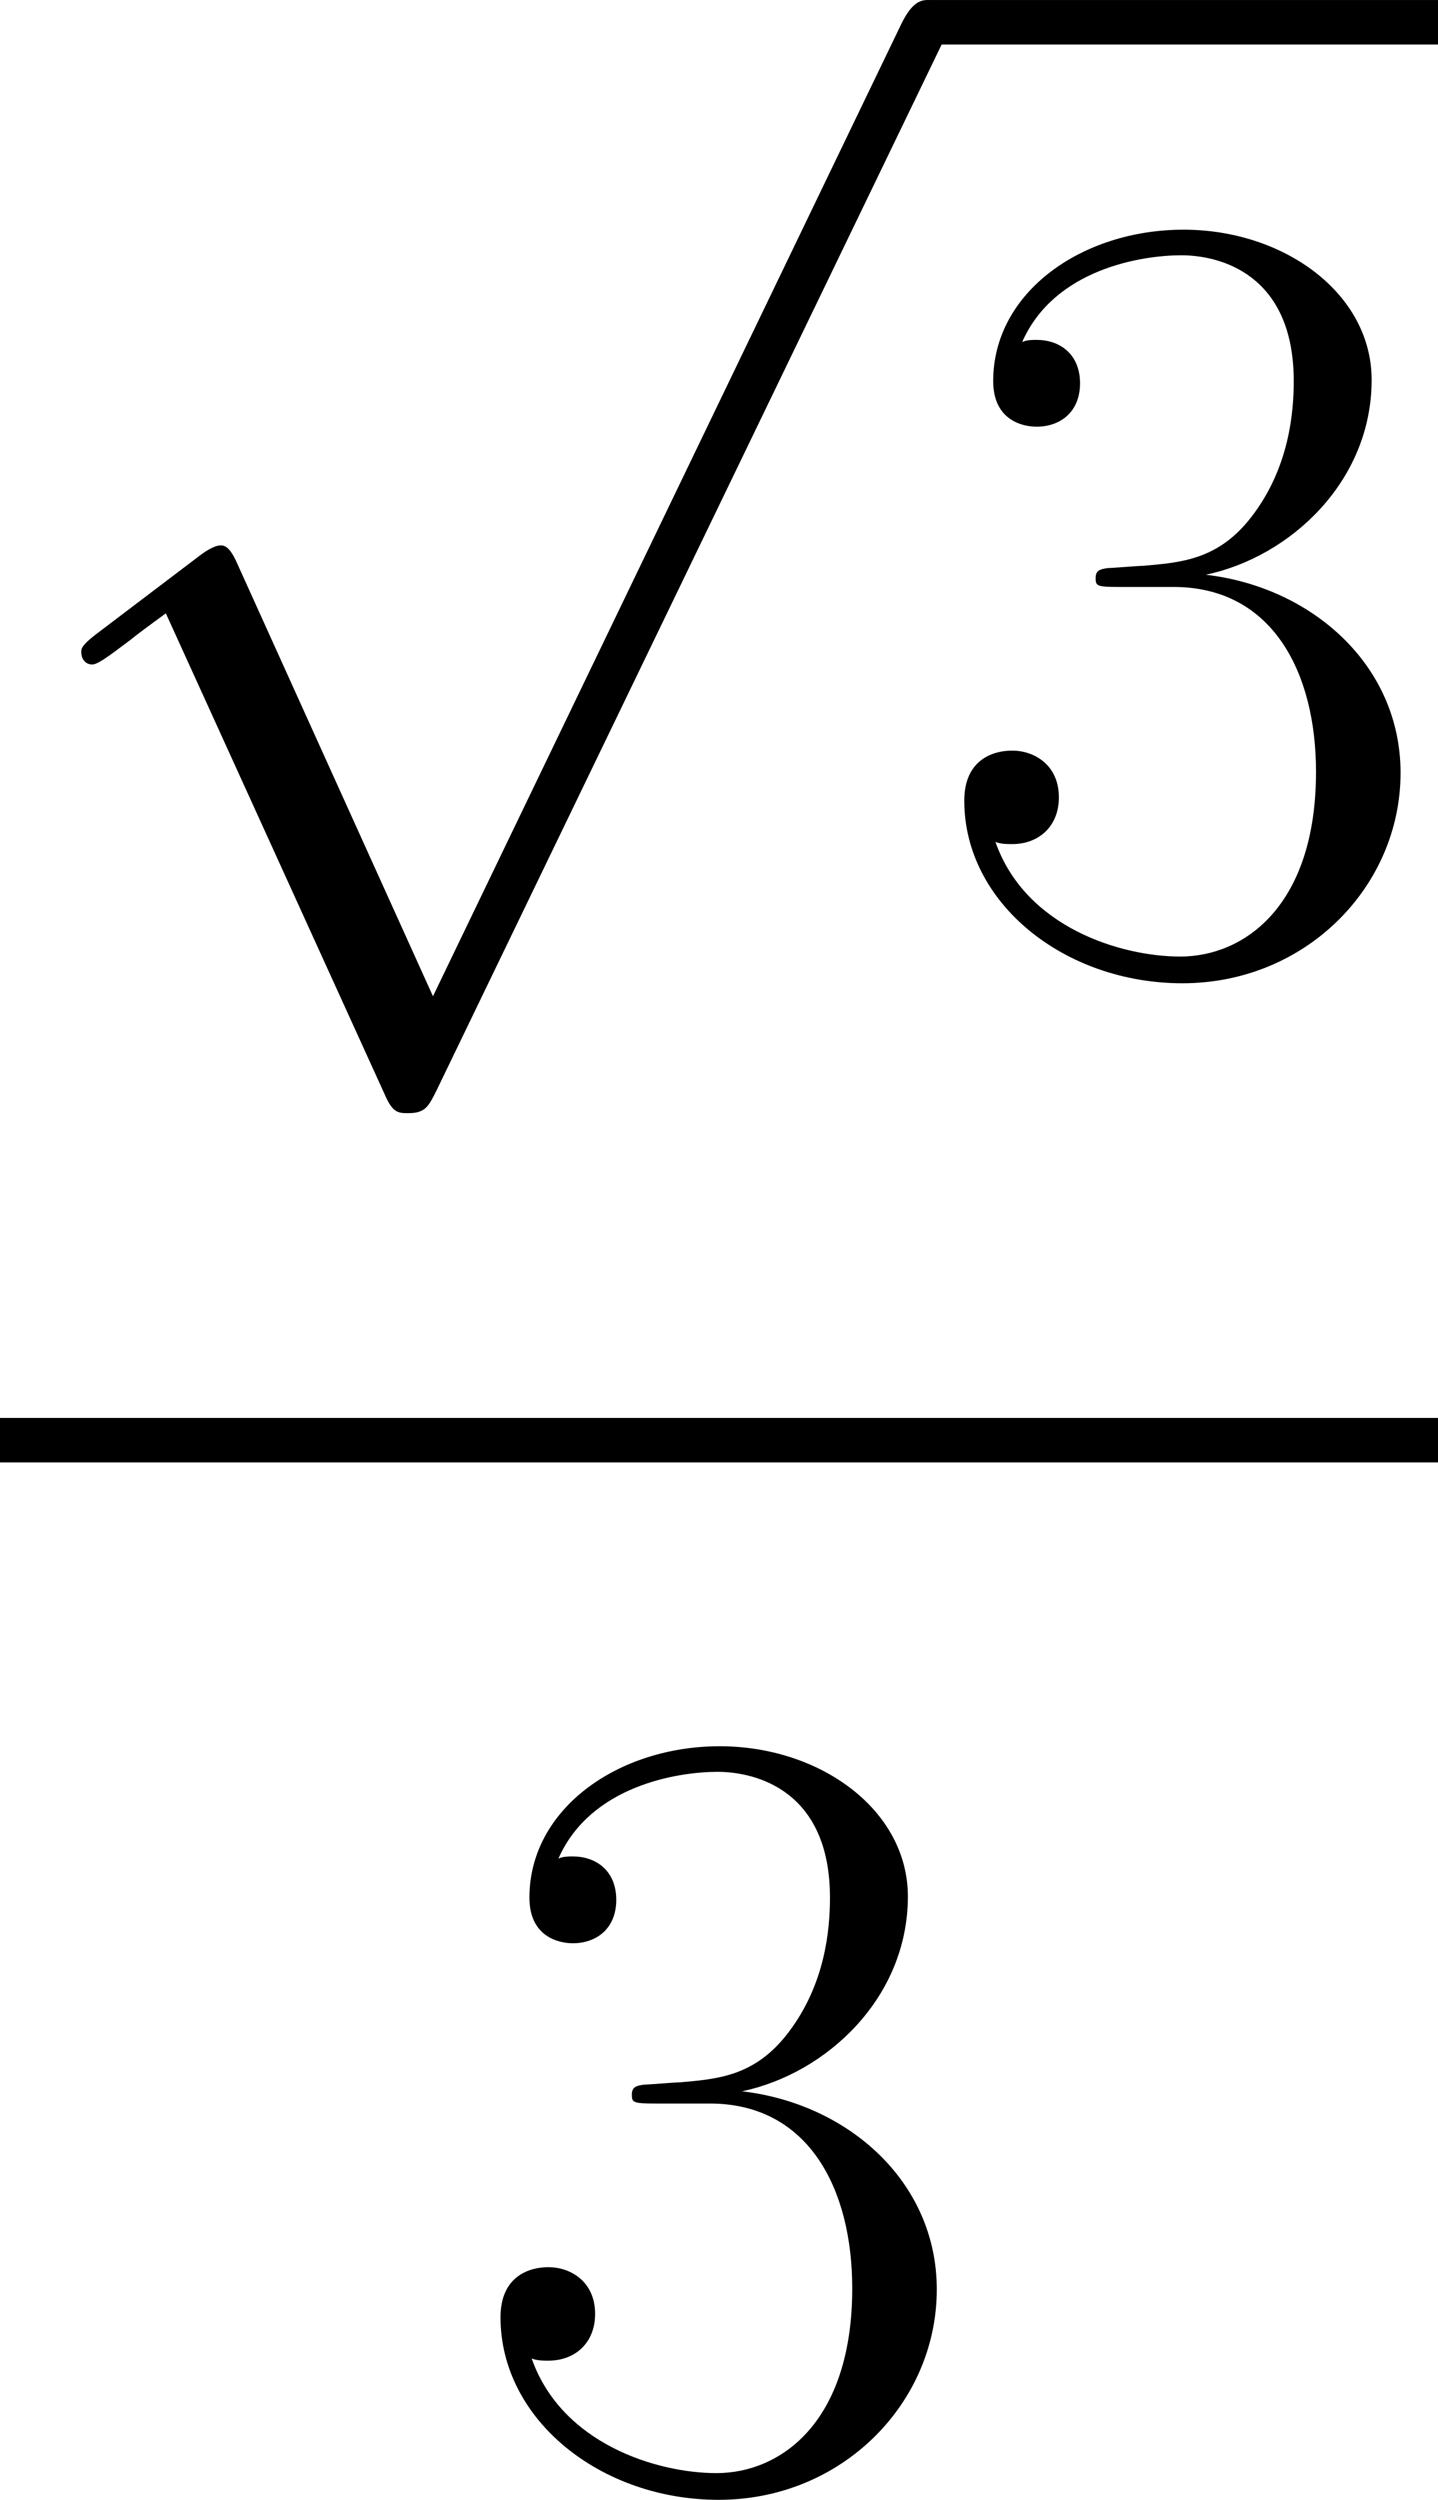 <?xml version='1.0' encoding='UTF-8'?><!--Generated by CodeCogs with dvisvgm 3.0.3--><svg version="1.1" xmlns="http://www.w3.org/2000/svg" xmlns:xlink="http://www.w3.org/1999/xlink" width="36.187pt" height="62.902pt" viewBox="-.244 -.232 36.187 62.902"><defs><path id="a7f7fd08__g1-51" d="M5.478-8.428C7.684-8.428 8.651-6.519 8.651-4.313C8.651-1.339 7.064-.198 5.627-.198C4.313-.198 2.181-.843 1.512-2.751C1.636-2.702 1.76-2.702 1.884-2.702C2.479-2.702 2.925-3.098 2.925-3.743C2.925-4.462 2.38-4.784 1.884-4.784C1.462-4.784 .818-4.586 .818-3.668C.818-1.388 3.049 .397 5.676 .397C8.428 .397 10.534-1.76 10.534-4.288C10.534-6.693 8.552-8.428 6.197-8.7C8.081-9.097 9.89-10.782 9.89-13.038C9.89-14.971 7.932-16.384 5.701-16.384C3.445-16.384 1.462-14.996 1.462-13.013C1.462-12.146 2.107-11.997 2.429-11.997C2.95-11.997 3.396-12.319 3.396-12.964S2.95-13.93 2.429-13.93C2.33-13.93 2.206-13.93 2.107-13.881C2.826-15.517 4.784-15.814 5.651-15.814S8.155-15.393 8.155-13.013C8.155-12.319 8.056-11.08 7.213-9.989C6.469-9.022 5.627-8.973 4.809-8.899C4.685-8.899 4.115-8.849 4.016-8.849C3.842-8.824 3.743-8.799 3.743-8.626S3.768-8.428 4.263-8.428H5.478Z"/><path id="56119fed__g0-112" d="M9.642 21.193L5.28 11.551C5.106 11.154 4.982 11.154 4.908 11.154C4.883 11.154 4.759 11.154 4.486 11.352L2.132 13.137C1.809 13.385 1.809 13.459 1.809 13.534C1.809 13.658 1.884 13.806 2.057 13.806C2.206 13.806 2.627 13.459 2.9 13.261C3.049 13.137 3.421 12.864 3.693 12.666L8.576 23.399C8.75 23.796 8.874 23.796 9.097 23.796C9.469 23.796 9.543 23.647 9.717 23.3L20.97 0C21.143-.347 21.143-.446 21.143-.496C21.143-.744 20.945-.991 20.648-.991C20.449-.991 20.276-.868 20.078-.471L9.642 21.193Z"/></defs><g id="f88efbaa__page1" transform="matrix(1.13 0 0 1.13 -65.342 -62.144)"><g fill="currentColor"><use x="57.609" y="55.781" xlink:href="#56119fed__g0-112"/><rect x="78.265" y="54.79" height=".991" width="11.368"/><use x="78.265" y="76.288" xlink:href="#a7f7fd08__g1-51"/><rect x="57.609" y="86.364" height=".991" width="32.024"/><use x="67.937" y="110.059" xlink:href="#a7f7fd08__g1-51"/></g></g></svg>